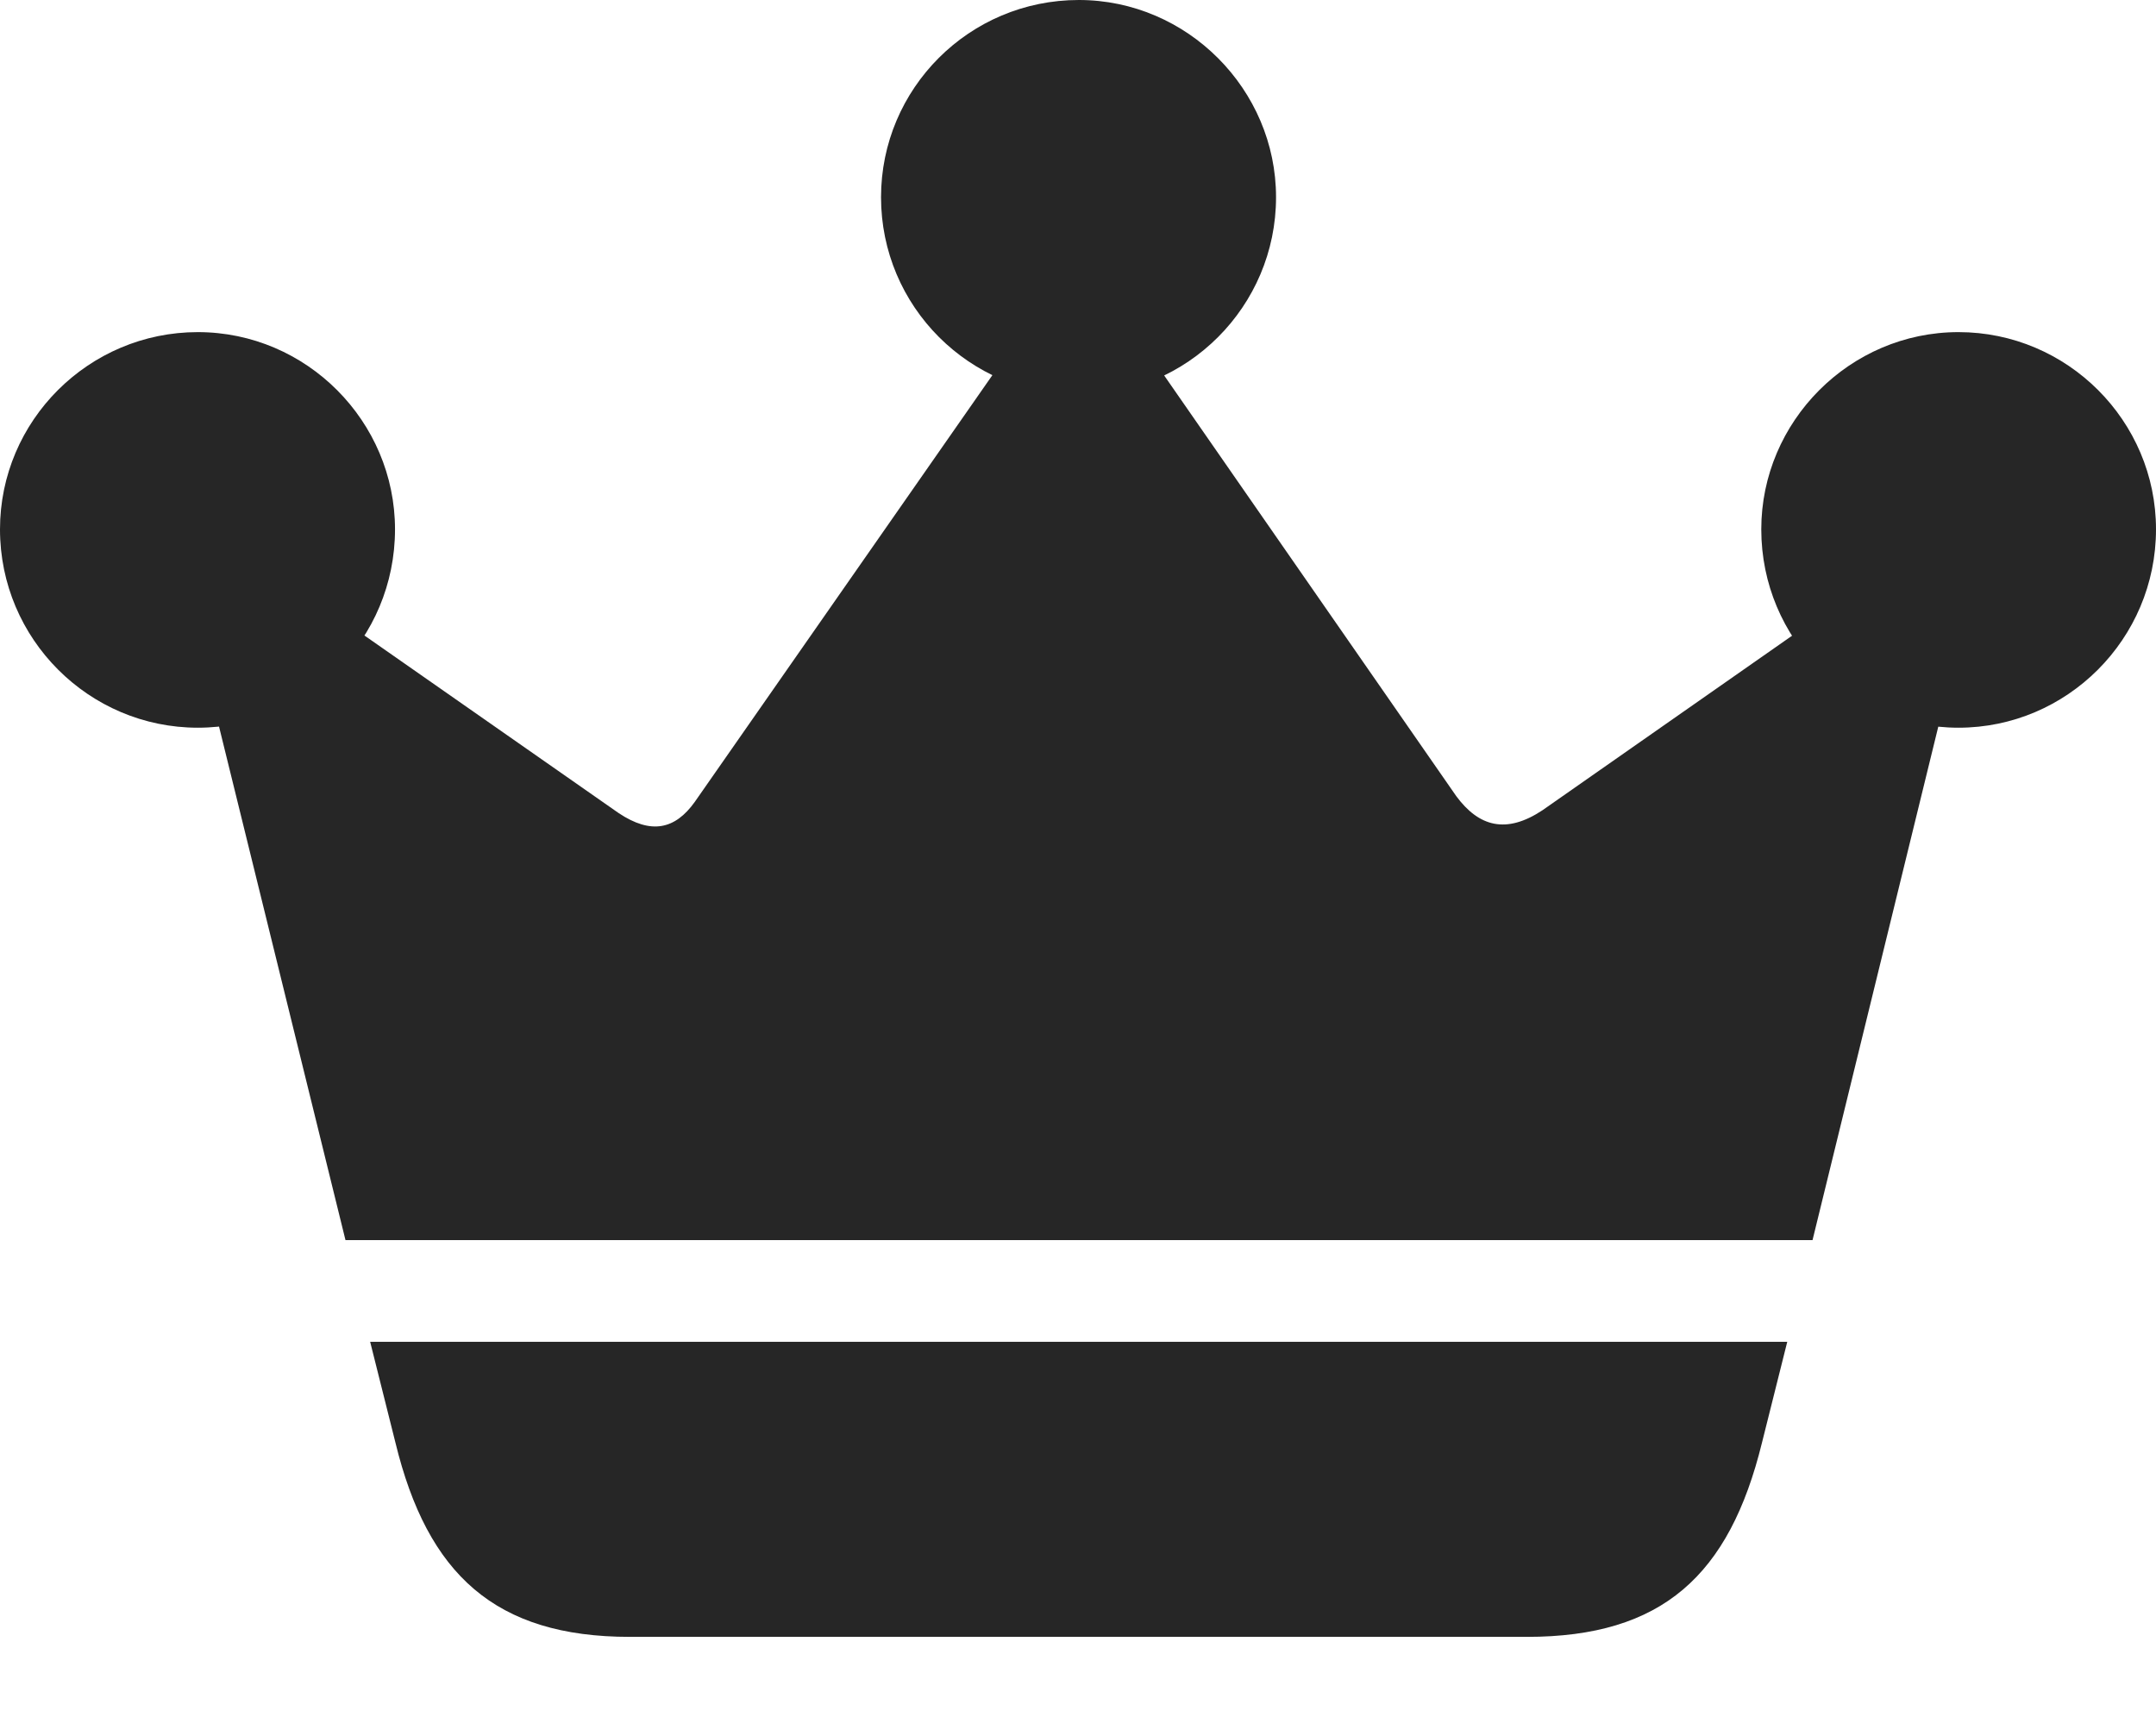 <?xml version="1.0" encoding="UTF-8"?>
<!--Generator: Apple Native CoreSVG 232.5-->
<!DOCTYPE svg
PUBLIC "-//W3C//DTD SVG 1.1//EN"
       "http://www.w3.org/Graphics/SVG/1.1/DTD/svg11.dtd">
<svg version="1.1" xmlns="http://www.w3.org/2000/svg" xmlns:xlink="http://www.w3.org/1999/xlink" width="120.93" height="96.32">
 <g>
  <rect height="96.32" opacity="0" width="120.93" x="0" y="0"/>
  <path d="M20.762 75.264L22.182 80.927C23.977 88.302 27.772 91.814 35.329 91.814L85.647 91.814C93.237 91.814 96.999 88.369 98.828 80.927L100.247 75.264ZM19.378 69.559L101.665 69.559L110.406 33.868L106.553 31.437L86.511 45.452C84.487 46.79 82.956 46.381 81.68 44.654L62.078 16.422L58.932 16.355L38.968 44.982C37.865 46.524 36.525 46.824 34.699 45.606L14.732 31.658L10.469 33.378ZM11.095 40.818C17.207 40.818 22.156 35.851 22.156 29.69C22.156 23.645 17.207 18.629 11.095 18.629C4.967 18.629 0 23.611 0 29.69C0 35.851 5.001 40.818 11.095 40.818ZM60.512 22.156C66.591 22.156 71.573 17.189 71.573 11.061C71.573 5.016 66.591 0 60.512 0C54.351 0 49.417 4.982 49.417 11.061C49.417 17.189 54.385 22.156 60.512 22.156ZM109.851 40.818C115.929 40.818 120.93 35.851 120.93 29.69C120.93 23.611 115.963 18.629 109.851 18.629C103.757 18.629 98.79 23.645 98.79 29.69C98.79 35.851 103.757 40.818 109.851 40.818Z" fill="#000000" fill-opacity="0.85"/>
 </g>
</svg>
